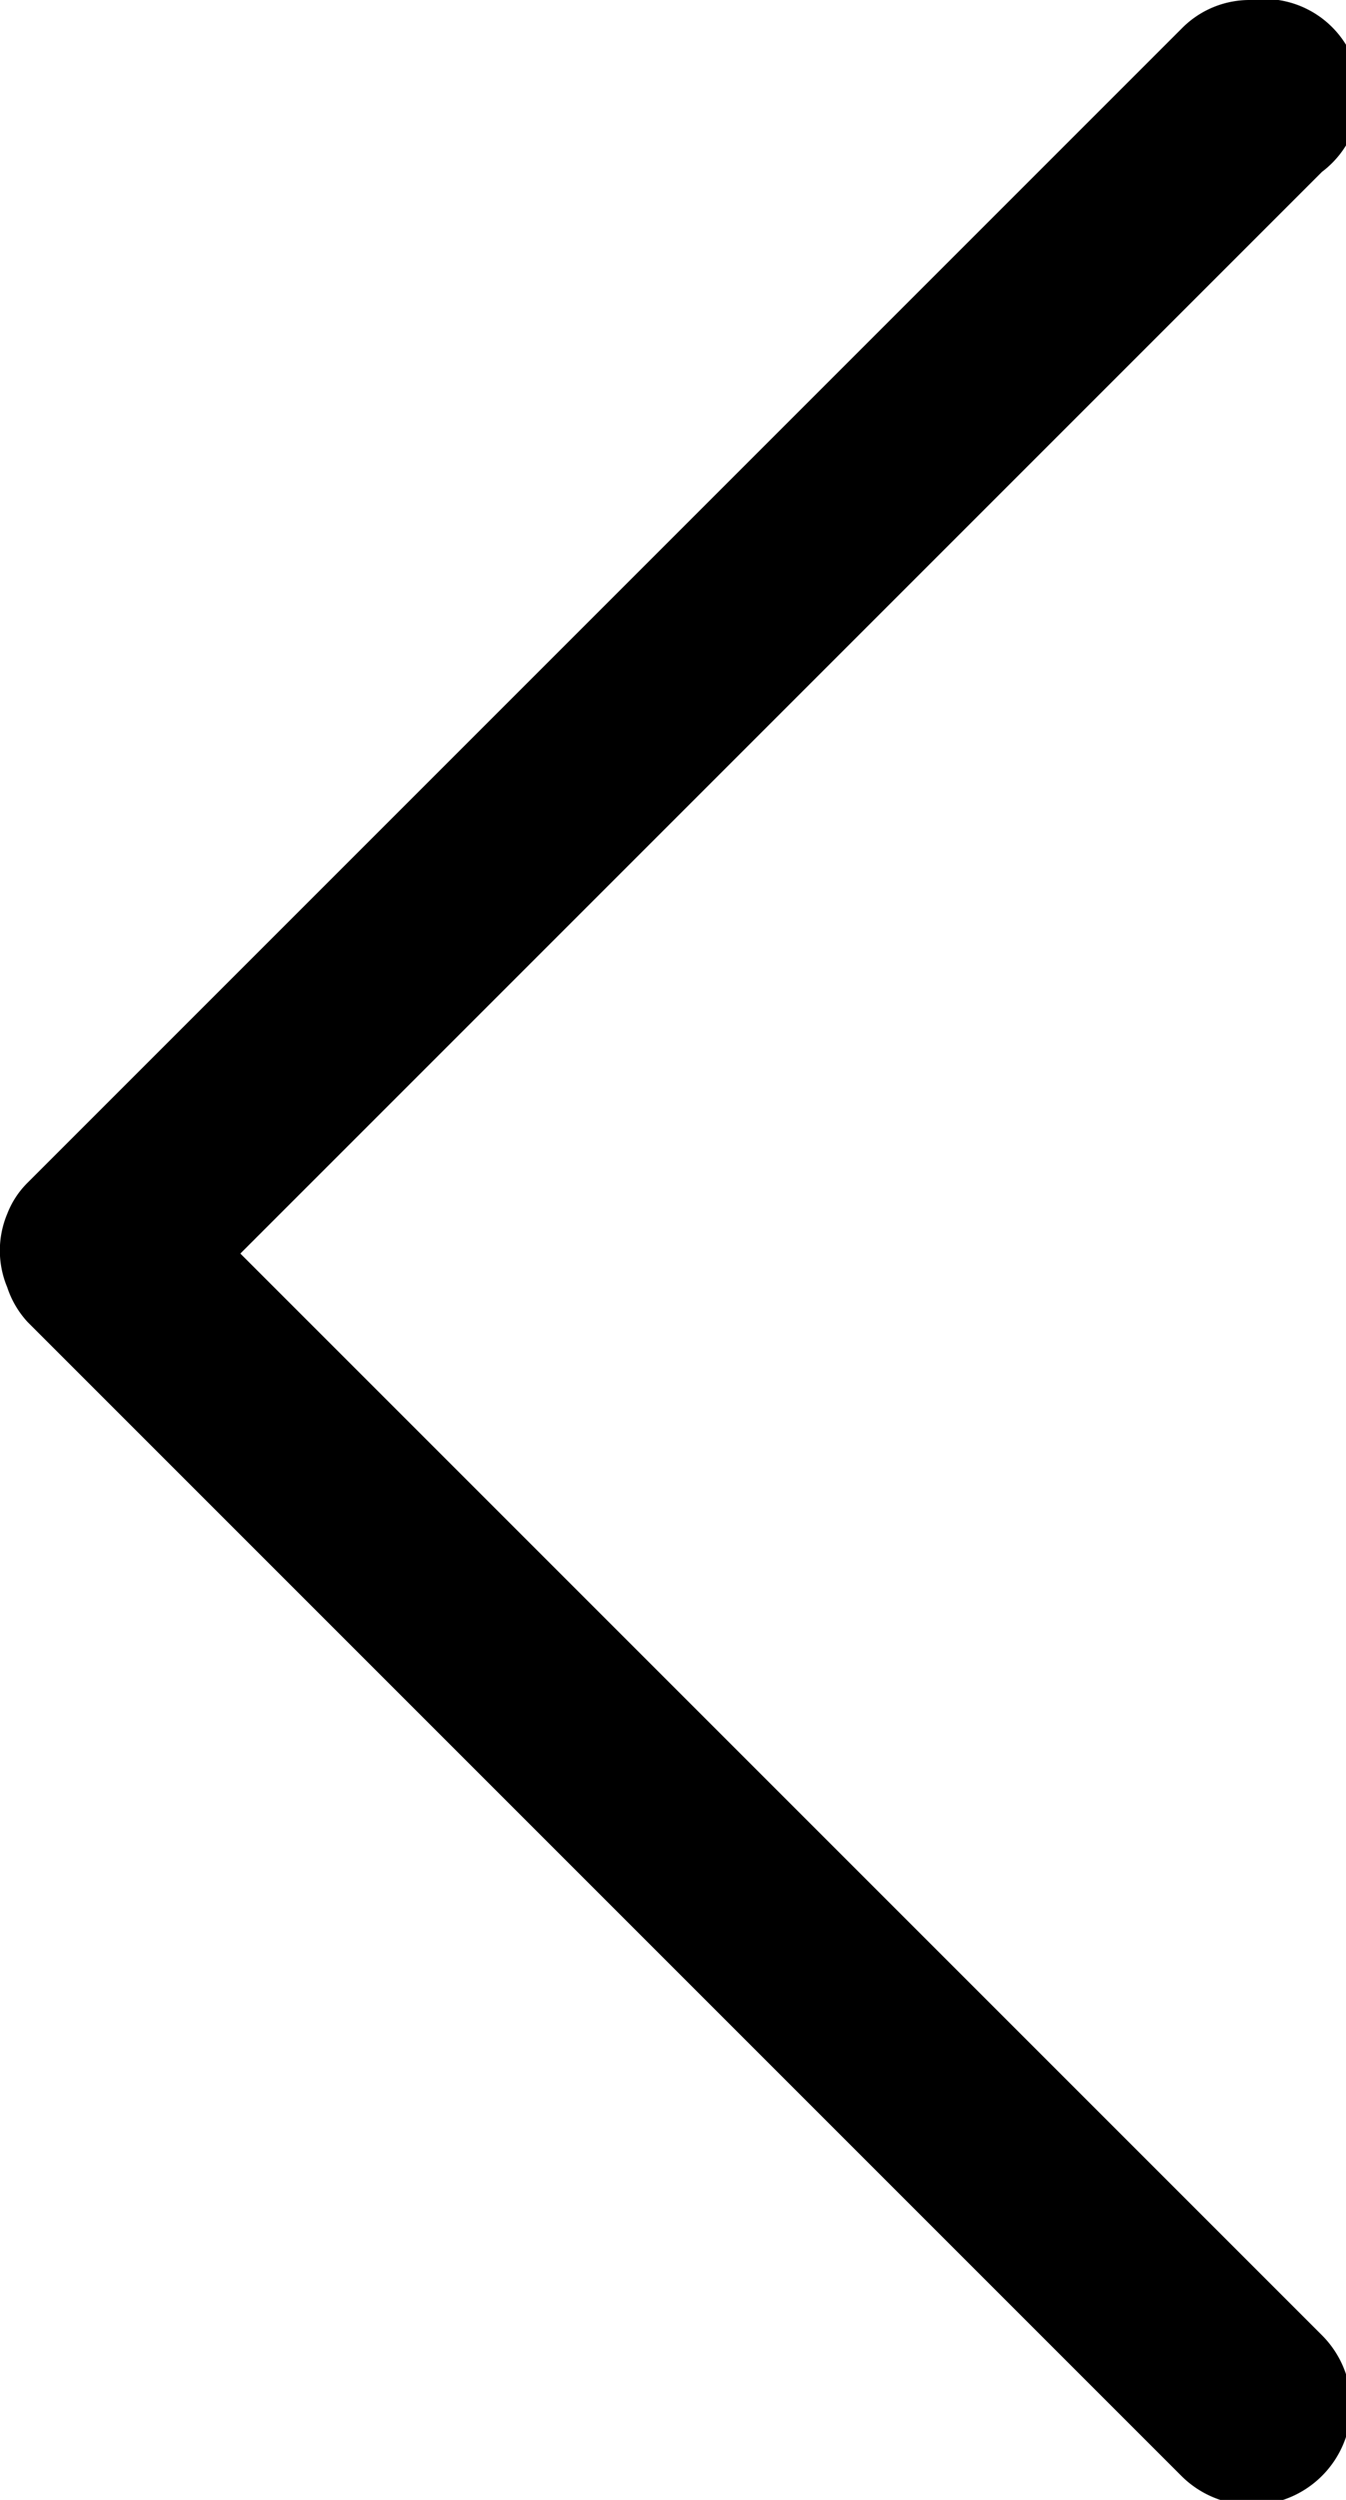 <svg xmlns="http://www.w3.org/2000/svg" viewBox="0 0 11.2 20.8"><title>arrow-left</title><path d="M.06,10.71A.79.79,0,0,0,.23,11l9.6,9.6A.8.8,0,1,0,11,19.43l-9-9,9-9A.8.8,0,0,0,10.4,0a.79.79,0,0,0-.56.23L.23,9.84a.74.74,0,0,0-.17.26A.79.79,0,0,0,.06,10.71Z"/></svg>